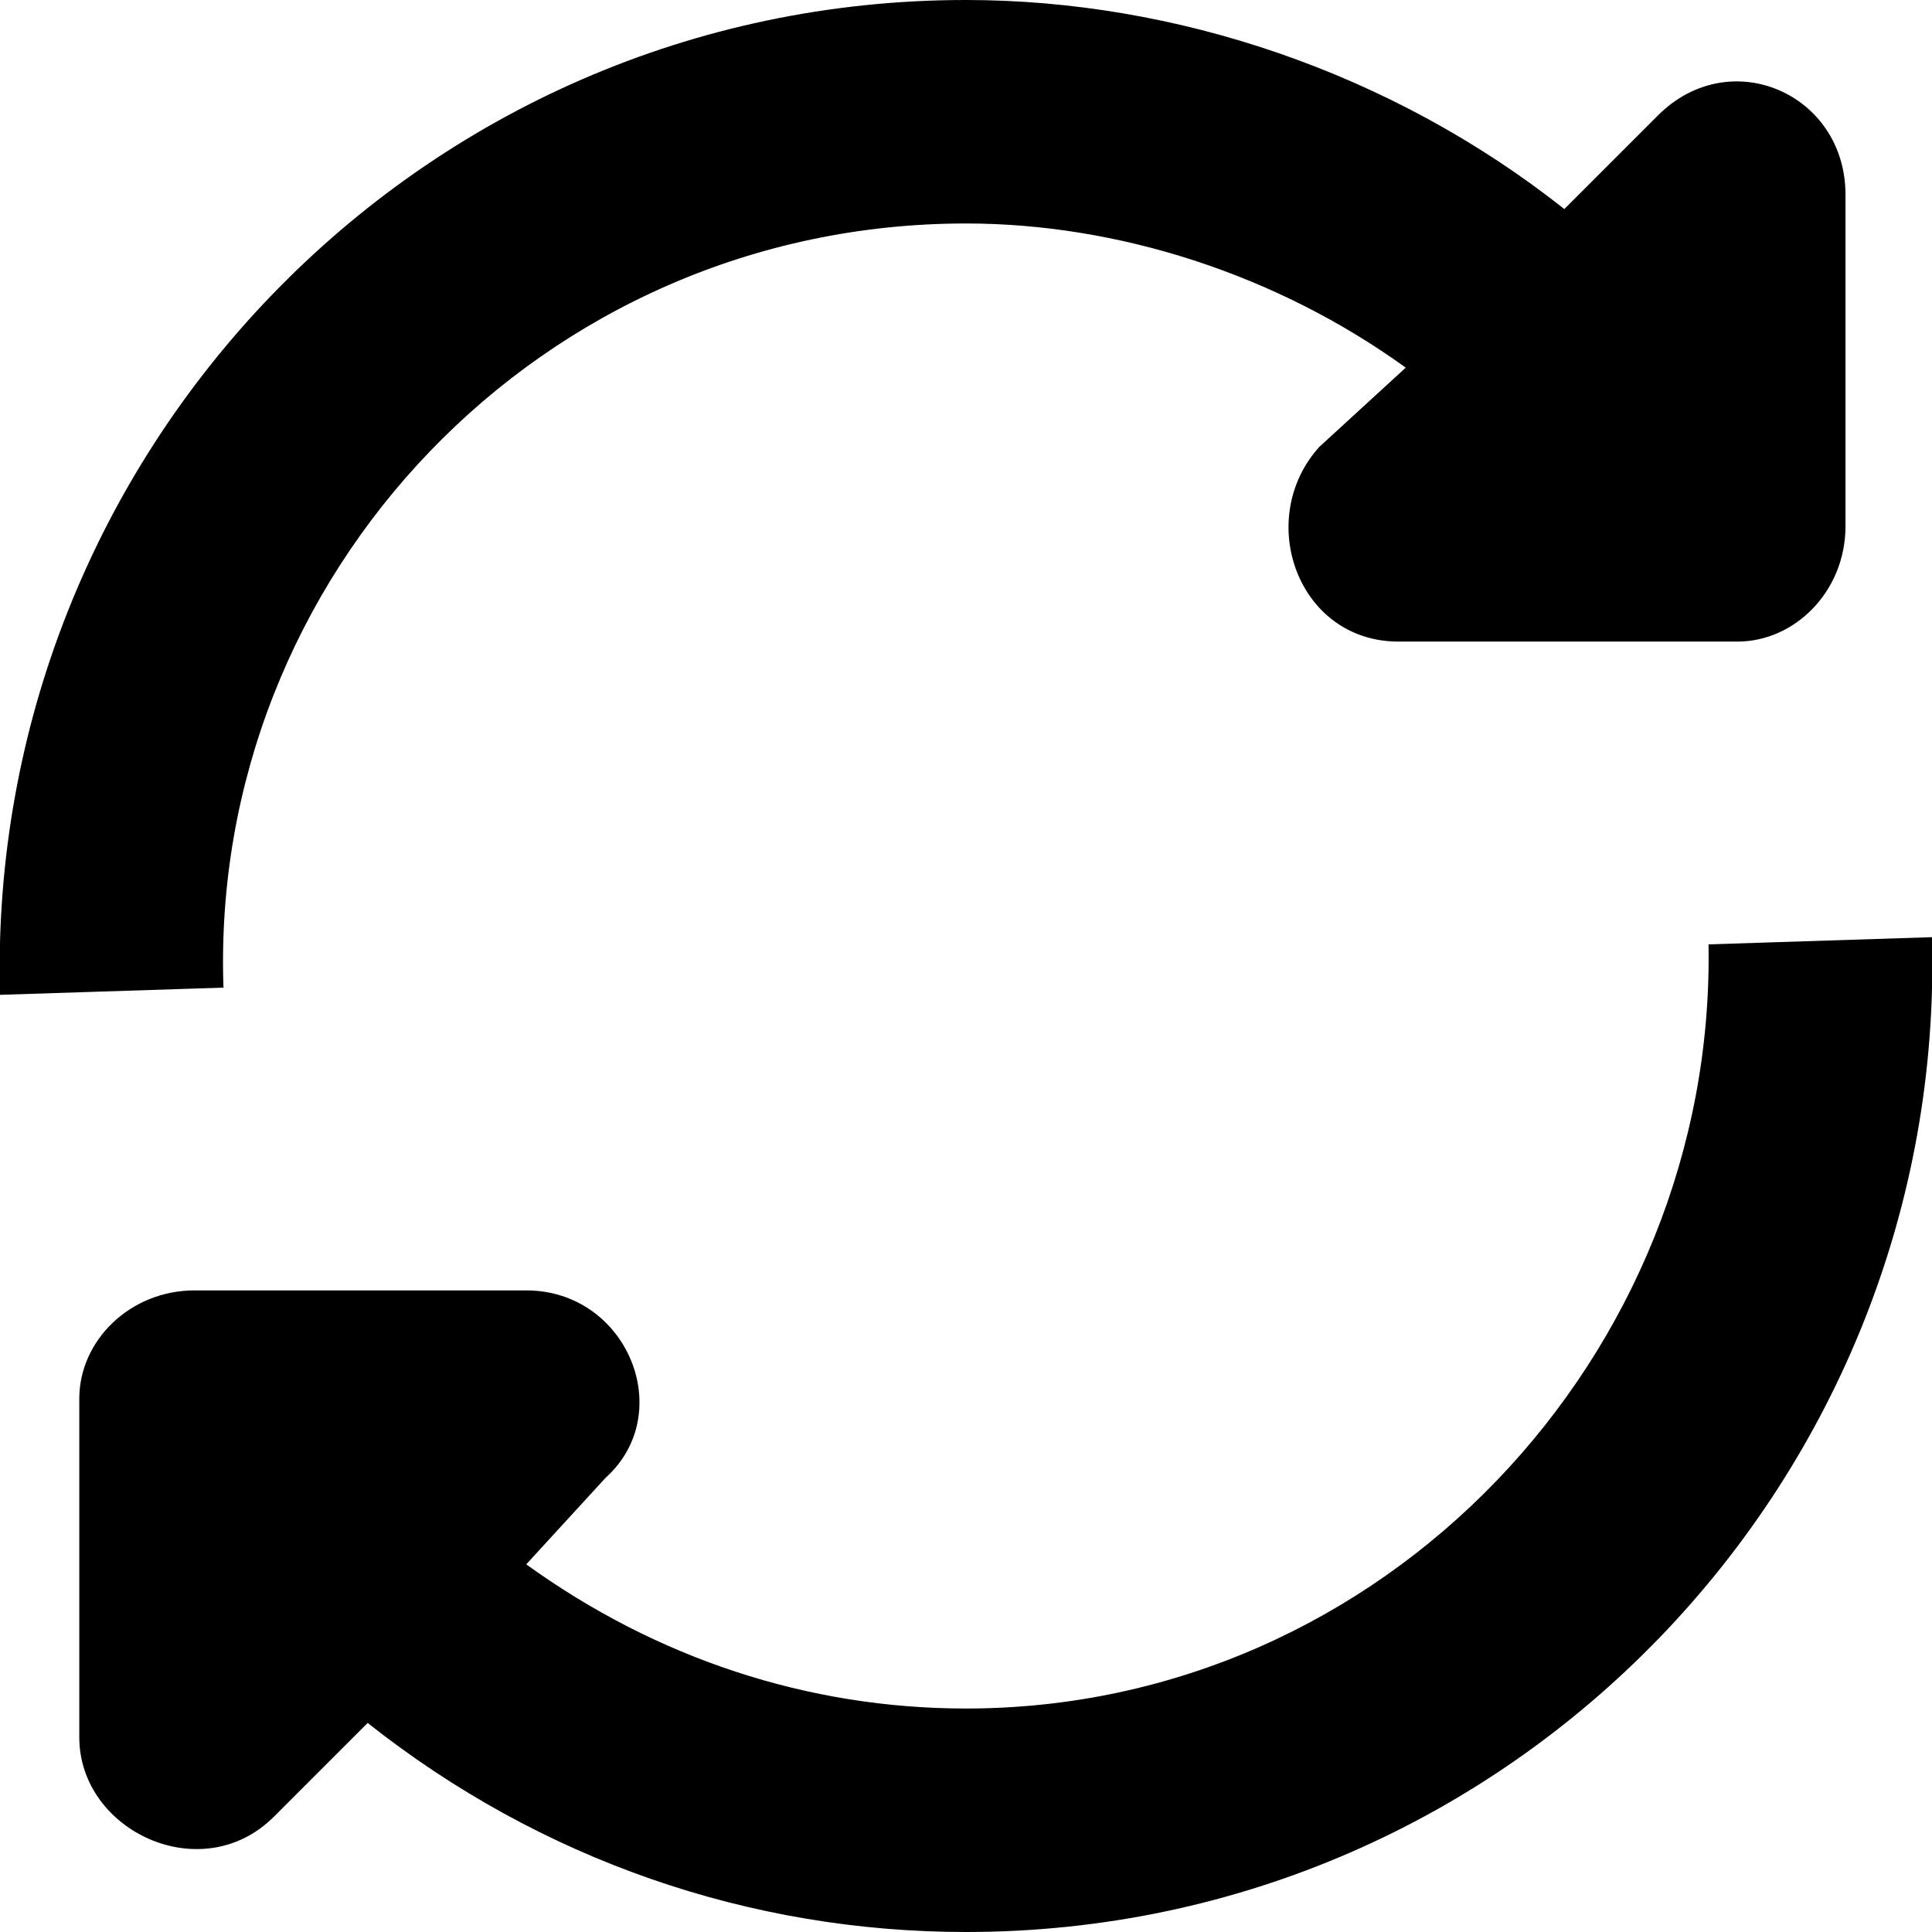 <svg xmlns="http://www.w3.org/2000/svg" viewBox="0 0 0.268 0.268">
  <path
    d="M0.241 0.089l-0.047 0c-0.014,0 -0.02,-0.017 -0.011,-0.027l0.012 -0.011c-0.018,-0.013 -0.04,-0.02 -0.061,-0.02 -0.059,0 -0.105,0.049 -0.103,0.106l-0.031 0.001c-0.002,-0.075 0.058,-0.138 0.134,-0.138 0.029,0 0.059,0.01 0.083,0.029l0.013 -0.013c0.01,-0.01 0.026,-0.003 0.026,0.011l0 0.046c0,0.009 -0.007,0.016 -0.015,0.016zm-0.214 0.09l0.046 0c0.014,0 0.021,0.017 0.011,0.026l-0.011 0.012c0.018,0.013 0.039,0.02 0.061,0.02 0.058,0 0.104,-0.049 0.103,-0.106l0.031 -0.001c0.002,0.075 -0.058,0.138 -0.134,0.138 -0.03,0 -0.059,-0.01 -0.083,-0.029l-0.013 0.013c-0.01,0.01 -0.027,0.002 -0.027,-0.011l0 -0.047c0,-0.008 0.007,-0.015 0.016,-0.015z"/>
</svg>
